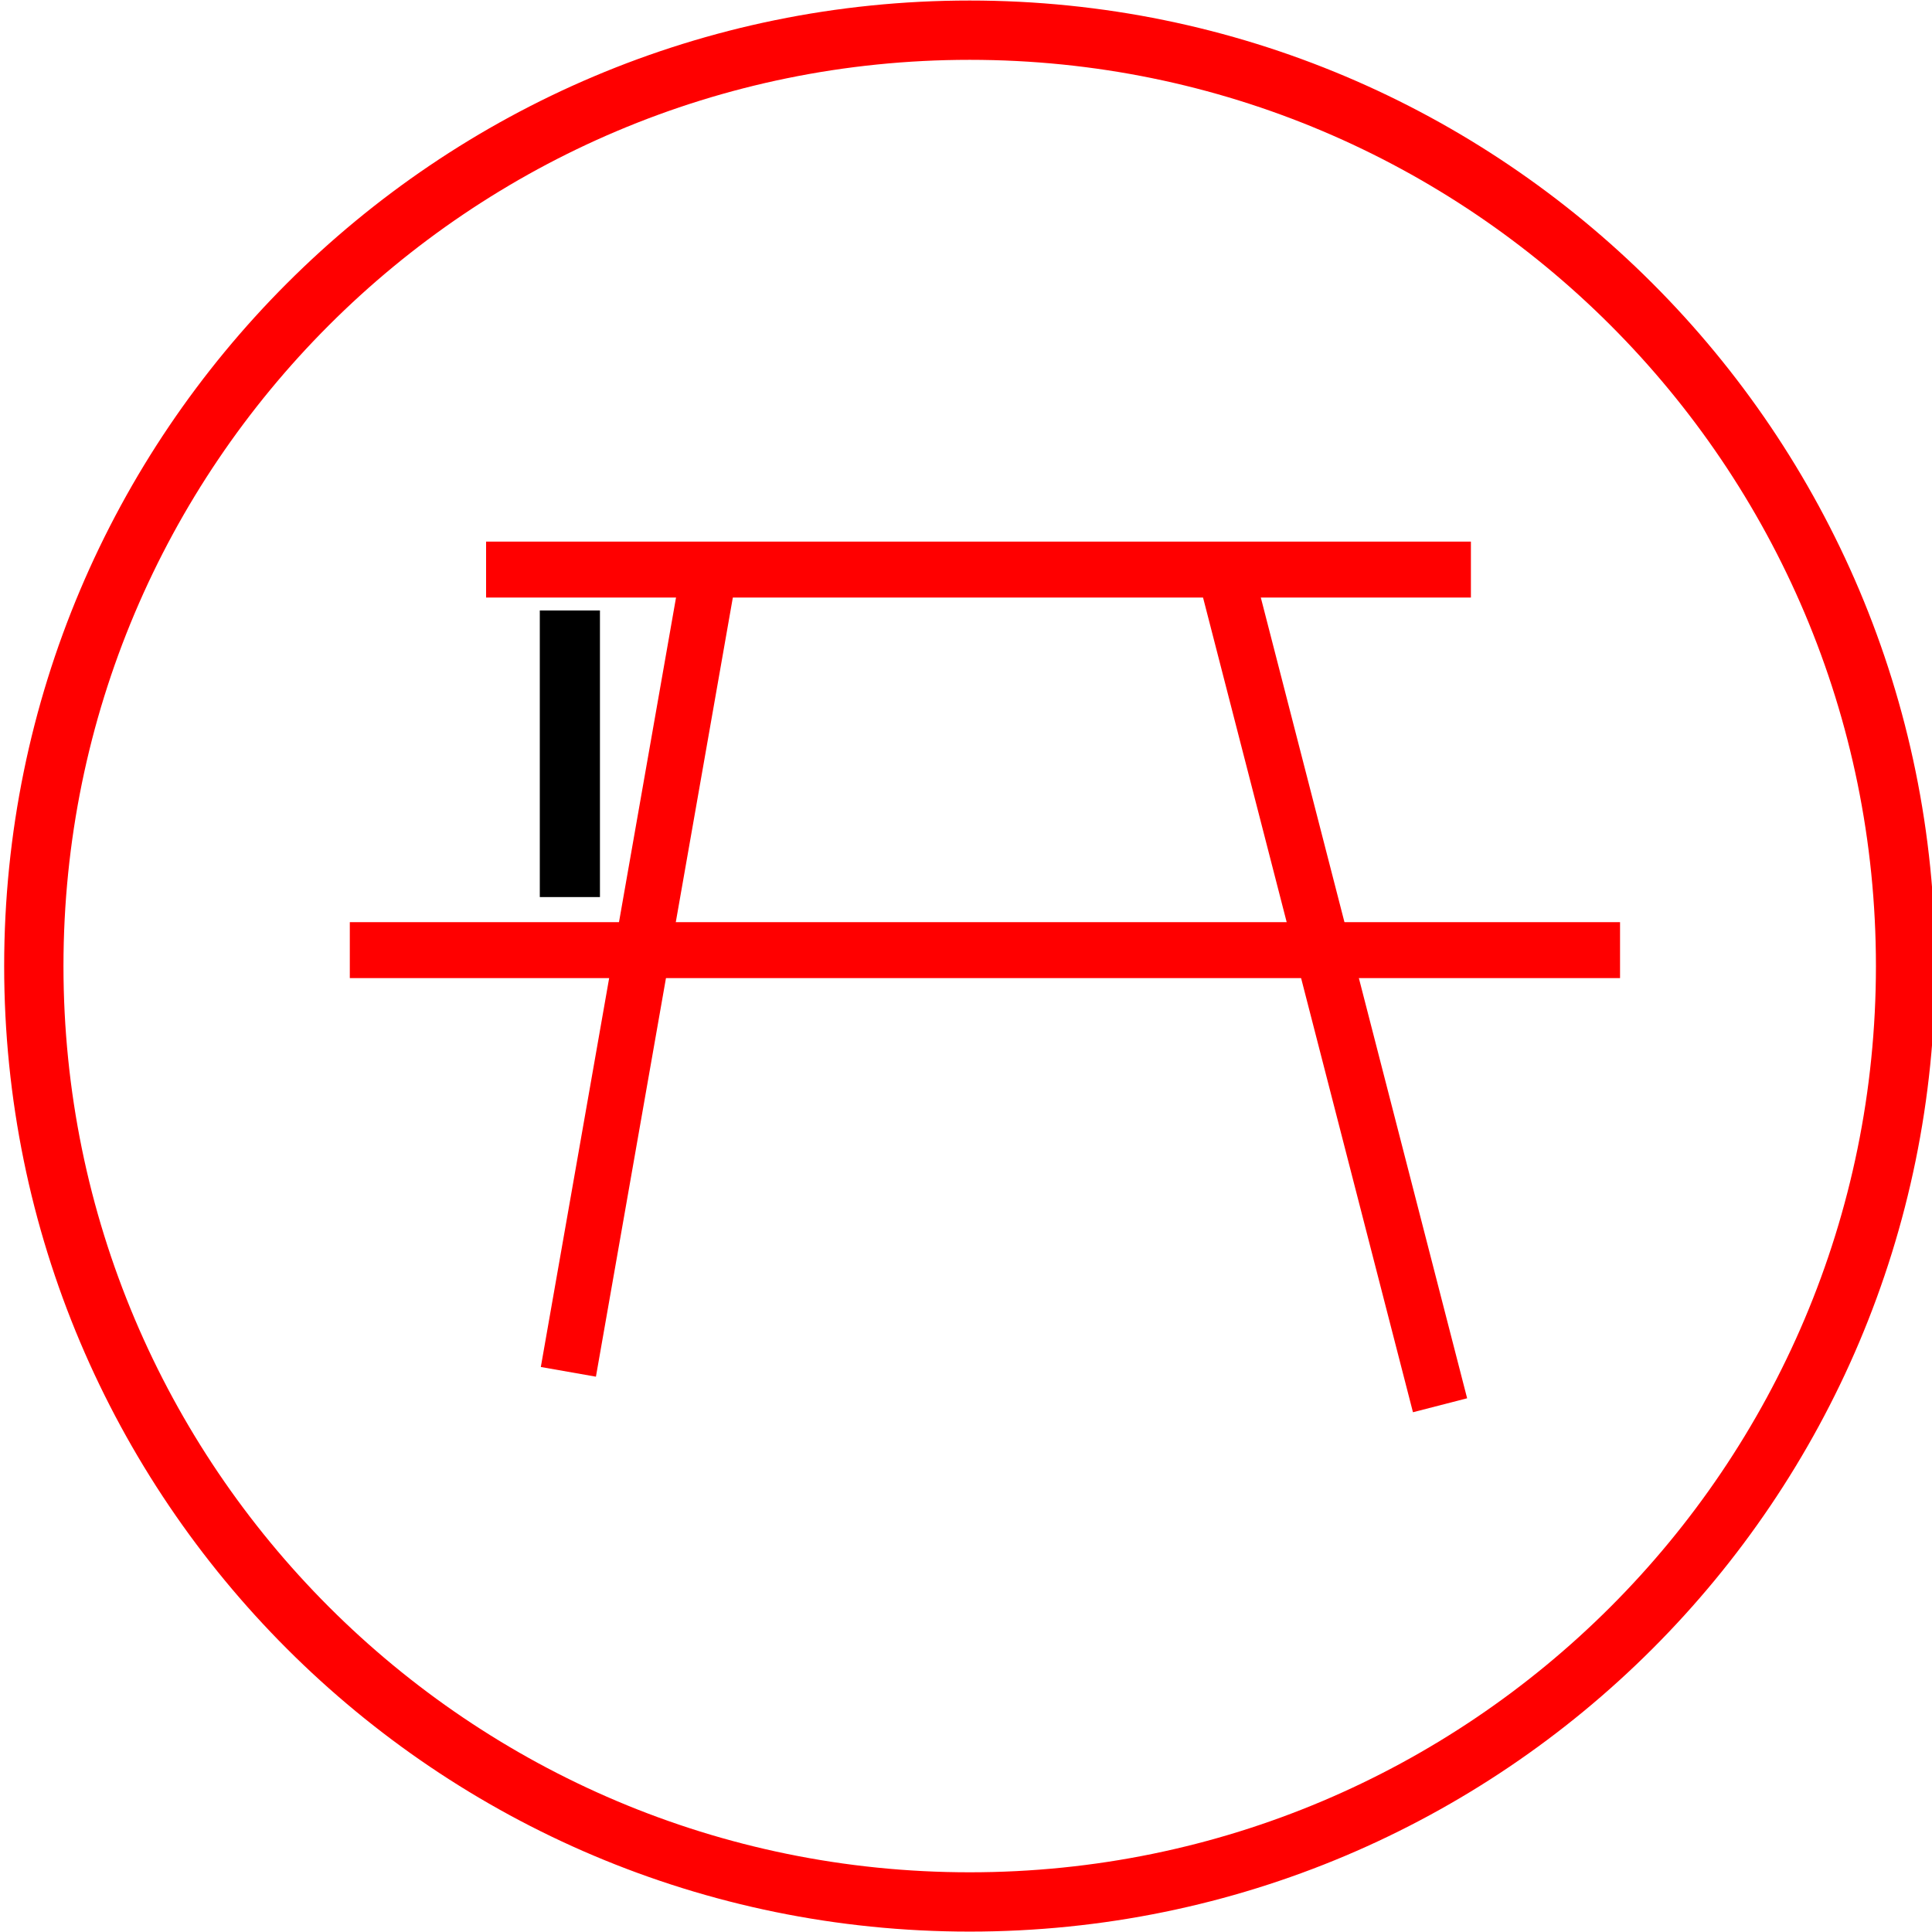<?xml version="1.0" encoding="UTF-8" standalone="no"?>
<!-- Created with Inkscape (http://www.inkscape.org/) -->

<svg
   xmlns:dc="http://purl.org/dc/elements/1.1/"
   xmlns:cc="http://creativecommons.org/ns#"
   xmlns:rdf="http://www.w3.org/1999/02/22-rdf-syntax-ns#"
   xmlns:svg="http://www.w3.org/2000/svg"
   xmlns="http://www.w3.org/2000/svg"
   xmlns:sodipodi="http://sodipodi.sourceforge.net/DTD/sodipodi-0.dtd"
   xmlns:inkscape="http://www.inkscape.org/namespaces/inkscape"
   width="518"
   height="518"
   id="svg2"
   version="1.1"
   inkscape:version="0.48.2 r9819"
   sodipodi:docname="Ua_ca.svg">
  <title
     id="title2994">Ua: Picnic Site (Canadian Symbol)</title>
  <defs
     id="defs4" />
  <sodipodi:namedview
     id="base"
     pagecolor="#ffffff"
     bordercolor="#666666"
     borderopacity="1.0"
     inkscape:pageopacity="0.0"
     inkscape:pageshadow="2"
     inkscape:zoom="1.0617761"
     inkscape:cx="93.240006"
     inkscape:cy="259"
     inkscape:document-units="px"
     inkscape:current-layer="g25654"
     showgrid="false"
     inkscape:window-width="1440"
     inkscape:window-height="808"
     inkscape:window-x="0"
     inkscape:window-y="0"
     inkscape:window-maximized="1" />
  <g
     inkscape:label="Layer 1"
     inkscape:groupmode="layer"
     id="layer1"
     transform="translate(0,-534.362)">
    <g
       id="g25134"
       transform="translate(-89.594,291.723)">
      <path
         d="m 600.511,501.656 c 0,138.582 -112.343,250.925 -250.925,250.925 -138.582,0 -250.925,-112.343 -250.925,-250.925 0,-138.582 112.343,-250.925 250.925,-250.925 138.582,0 250.925,112.343 250.925,250.925 z"
         sodipodi:ry="250.92459"
         sodipodi:rx="250.92459"
         sodipodi:cy="501.65625"
         sodipodi:cx="349.58682"
         id="path2985"
         style="fill:none;stroke:#ff0000;stroke-width:15.9;stroke-miterlimit:4;stroke-opacity:1;stroke-dasharray:none;stroke-dashoffset:10"
         sodipodi:type="arc" />
      <flowRoot
         style="font-size:40px;font-style:normal;font-weight:normal;line-height:125%;letter-spacing:0px;word-spacing:0px;fill:#000000;fill-opacity:1;stroke:none;font-family:Sans"
         id="flowRoot3763"
         xml:space="preserve"><flowRegion
           id="flowRegion3765"><rect
             y="406.314"
             x="234.323"
             height="76.843"
             width="16.127"
             id="rect3767" /></flowRegion><flowPara
           id="flowPara3769" /></flowRoot>      <g
         transform="translate(19.993,-6.894)"
         id="g3783"
         style="stroke:#ff0000;stroke-opacity:1">
        <g
           id="g25654"
           style="stroke:#ff0000;stroke-opacity:1">
          <path
             inkscape:connector-curvature="0"
             id="path3775"
             d="m 199.93,402.246 264.045,0 0,0"
             style="fill:none;stroke:#ff0000;stroke-width:15;stroke-linecap:butt;stroke-linejoin:miter;stroke-miterlimit:4;stroke-opacity:1;stroke-dasharray:none" />
          <path
             inkscape:connector-curvature="0"
             id="path3777"
             d="m 163.391,504.279 340.57,0"
             style="fill:none;stroke:#ff0000;stroke-width:15;stroke-linecap:butt;stroke-linejoin:miter;stroke-miterlimit:4;stroke-opacity:1;stroke-dasharray:none" />
          <path
             inkscape:connector-curvature="0"
             id="path3779"
             d="M 259.909,401.556 221.991,617.343"
             style="fill:none;stroke:#ff0000;stroke-width:15;stroke-linecap:butt;stroke-linejoin:miter;stroke-miterlimit:4;stroke-opacity:1;stroke-dasharray:none" />
          <path
             inkscape:connector-curvature="0"
             id="path3781"
             d="m 397.791,401.556 57.911,224.749"
             style="fill:none;stroke:#ff0000;stroke-width:15;stroke-linecap:butt;stroke-linejoin:miter;stroke-miterlimit:4;stroke-opacity:1;stroke-dasharray:none" />
        </g>
      </g>
    </g>
  </g>
</svg>
